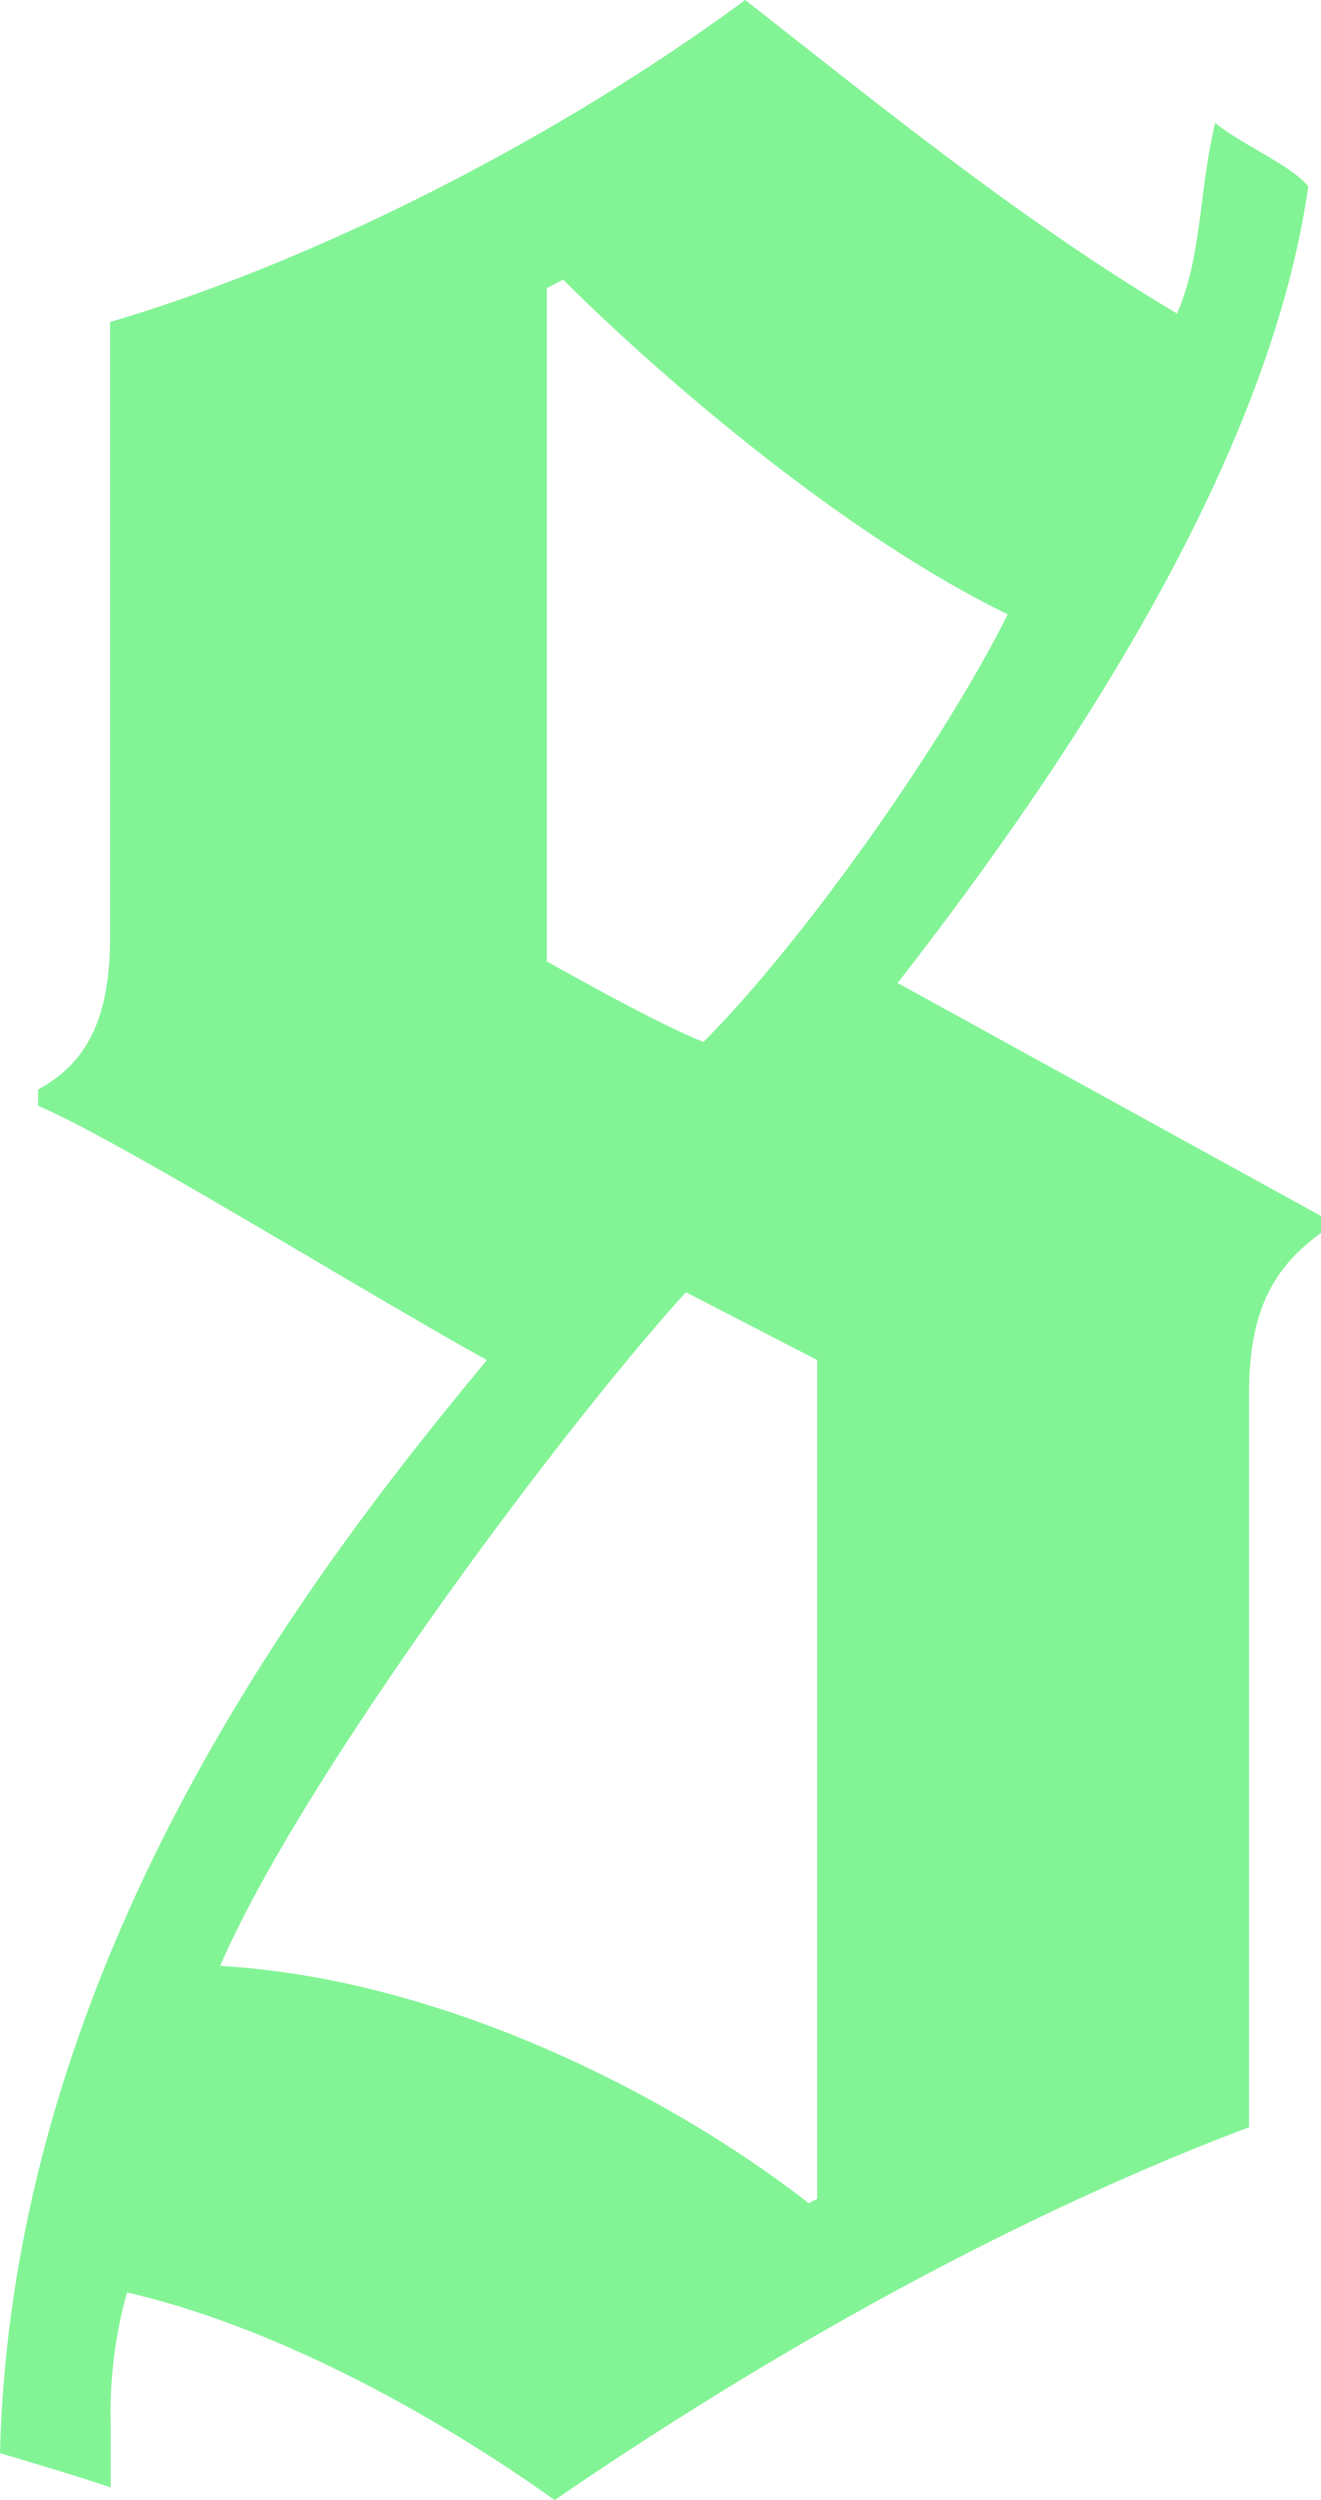 <svg xmlns="http://www.w3.org/2000/svg" viewBox="0 0 81.12 153.4"><defs><style>.cls-1{fill:#83f496;}</style></defs><g id="Layer_2" data-name="Layer 2"><g id="Layer_1-2" data-name="Layer 1"><path class="cls-1" d="M81.12,75.66c-2.86,2.08-4.42,4.68-4.42,9.88v45c-13.78,5.2-28.6,13.26-42.64,22.88-7.28-5.2-17.16-10.66-26.26-12.74a27.36,27.36,0,0,0-1,8.06v3.9C4.42,151.84,0,150.54,0,150.54.78,119.6,20,95.42,29.9,83.46,22.36,79.3,7.28,69.94,2.34,67.86v-1c2.86-1.56,4.42-4.16,4.42-9.36V19.76C20,15.86,34.84,8.06,45.76,0c8.32,6.5,16.9,13.52,26.52,19.24,1.56-3.64,1.3-7.28,2.34-11.7,1.56,1.3,4.68,2.6,5.72,3.9C78.78,22.36,72.54,38,55.12,60.32l26,14.3ZM50.18,134.94V83.46L42.12,79.3c-7.8,8.58-23.66,29.9-28.6,41.34,13.78.78,27.82,8.06,36.14,14.56ZM34.58,17.16l-1,.52V59c2.34,1.3,7,3.9,9.62,4.94C49.4,57.72,58,45.5,61.88,37.7,51.22,32.5,39.78,22.36,34.58,17.16Z"/></g></g></svg>